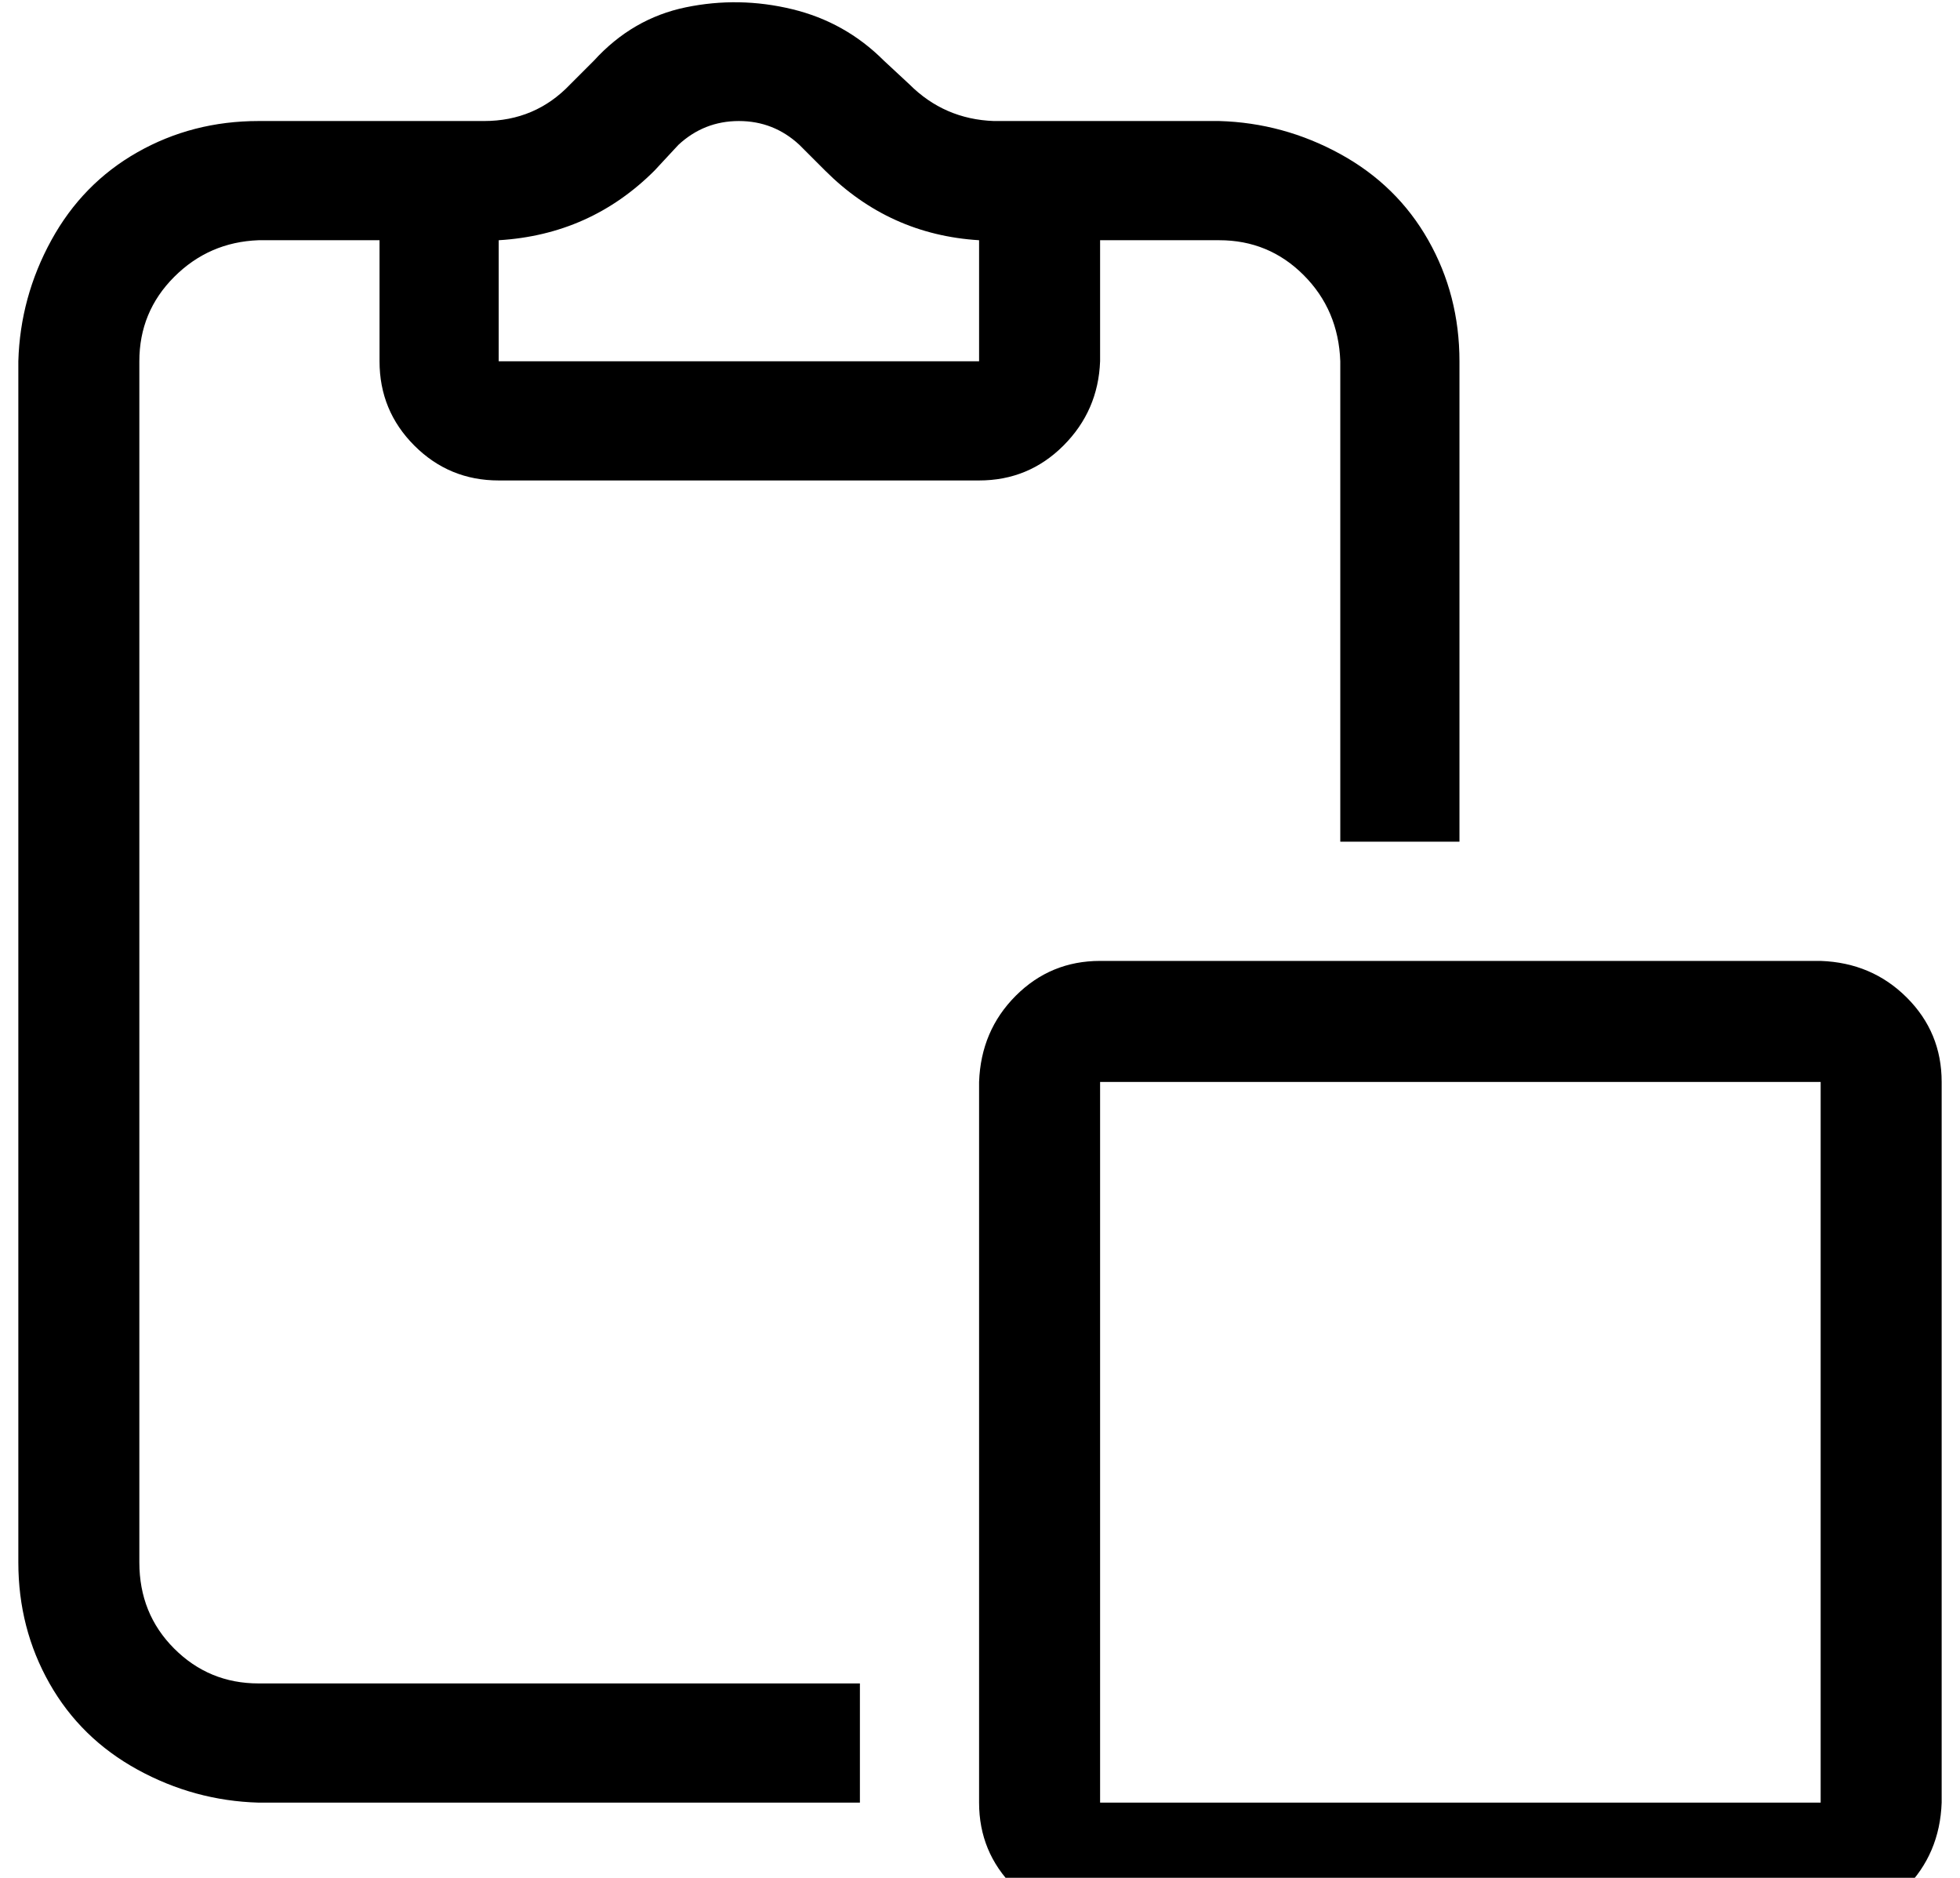 <?xml version="1.0" standalone="no"?>
<!DOCTYPE svg PUBLIC "-//W3C//DTD SVG 1.1//EN" "http://www.w3.org/Graphics/SVG/1.1/DTD/svg11.dtd" >
<svg xmlns="http://www.w3.org/2000/svg" xmlns:xlink="http://www.w3.org/1999/xlink" version="1.1" viewBox="-10 0 1069 1024">
   <path fill="currentColor"
d="M983 524h-393q-27 0 -46 19t-20 47v393q0 27 19 46t47 20h393q27 0 46 -19t20 -47v-393q0 -27 -19 -46t-47 -20zM983 983h-393v-393h393v393zM66 852v-655q0 -27 19 -46t46 -20h66v66q0 27 19 46t46 19h262q27 0 46 -19t20 -46v-66h65q27 0 46 19t20 47v262h65v-262
q0 -36 -17 -66t-48 -47t-66 -18h-123q-27 -1 -46 -20l-14 -13q-21 -21 -50 -28t-58 -1t-50 29l-13 13q-19 20 -47 20h-123q-36 0 -66 17t-47 48t-18 66v655q0 36 17 66t48 47t66 18h328v-65h-328q-27 0 -46 -19t-19 -47zM262 131q50 -3 85 -38l13 -14q14 -13 33 -13t33 13
l14 14q35 35 84 38v66h-262v-66z" />
</svg>
